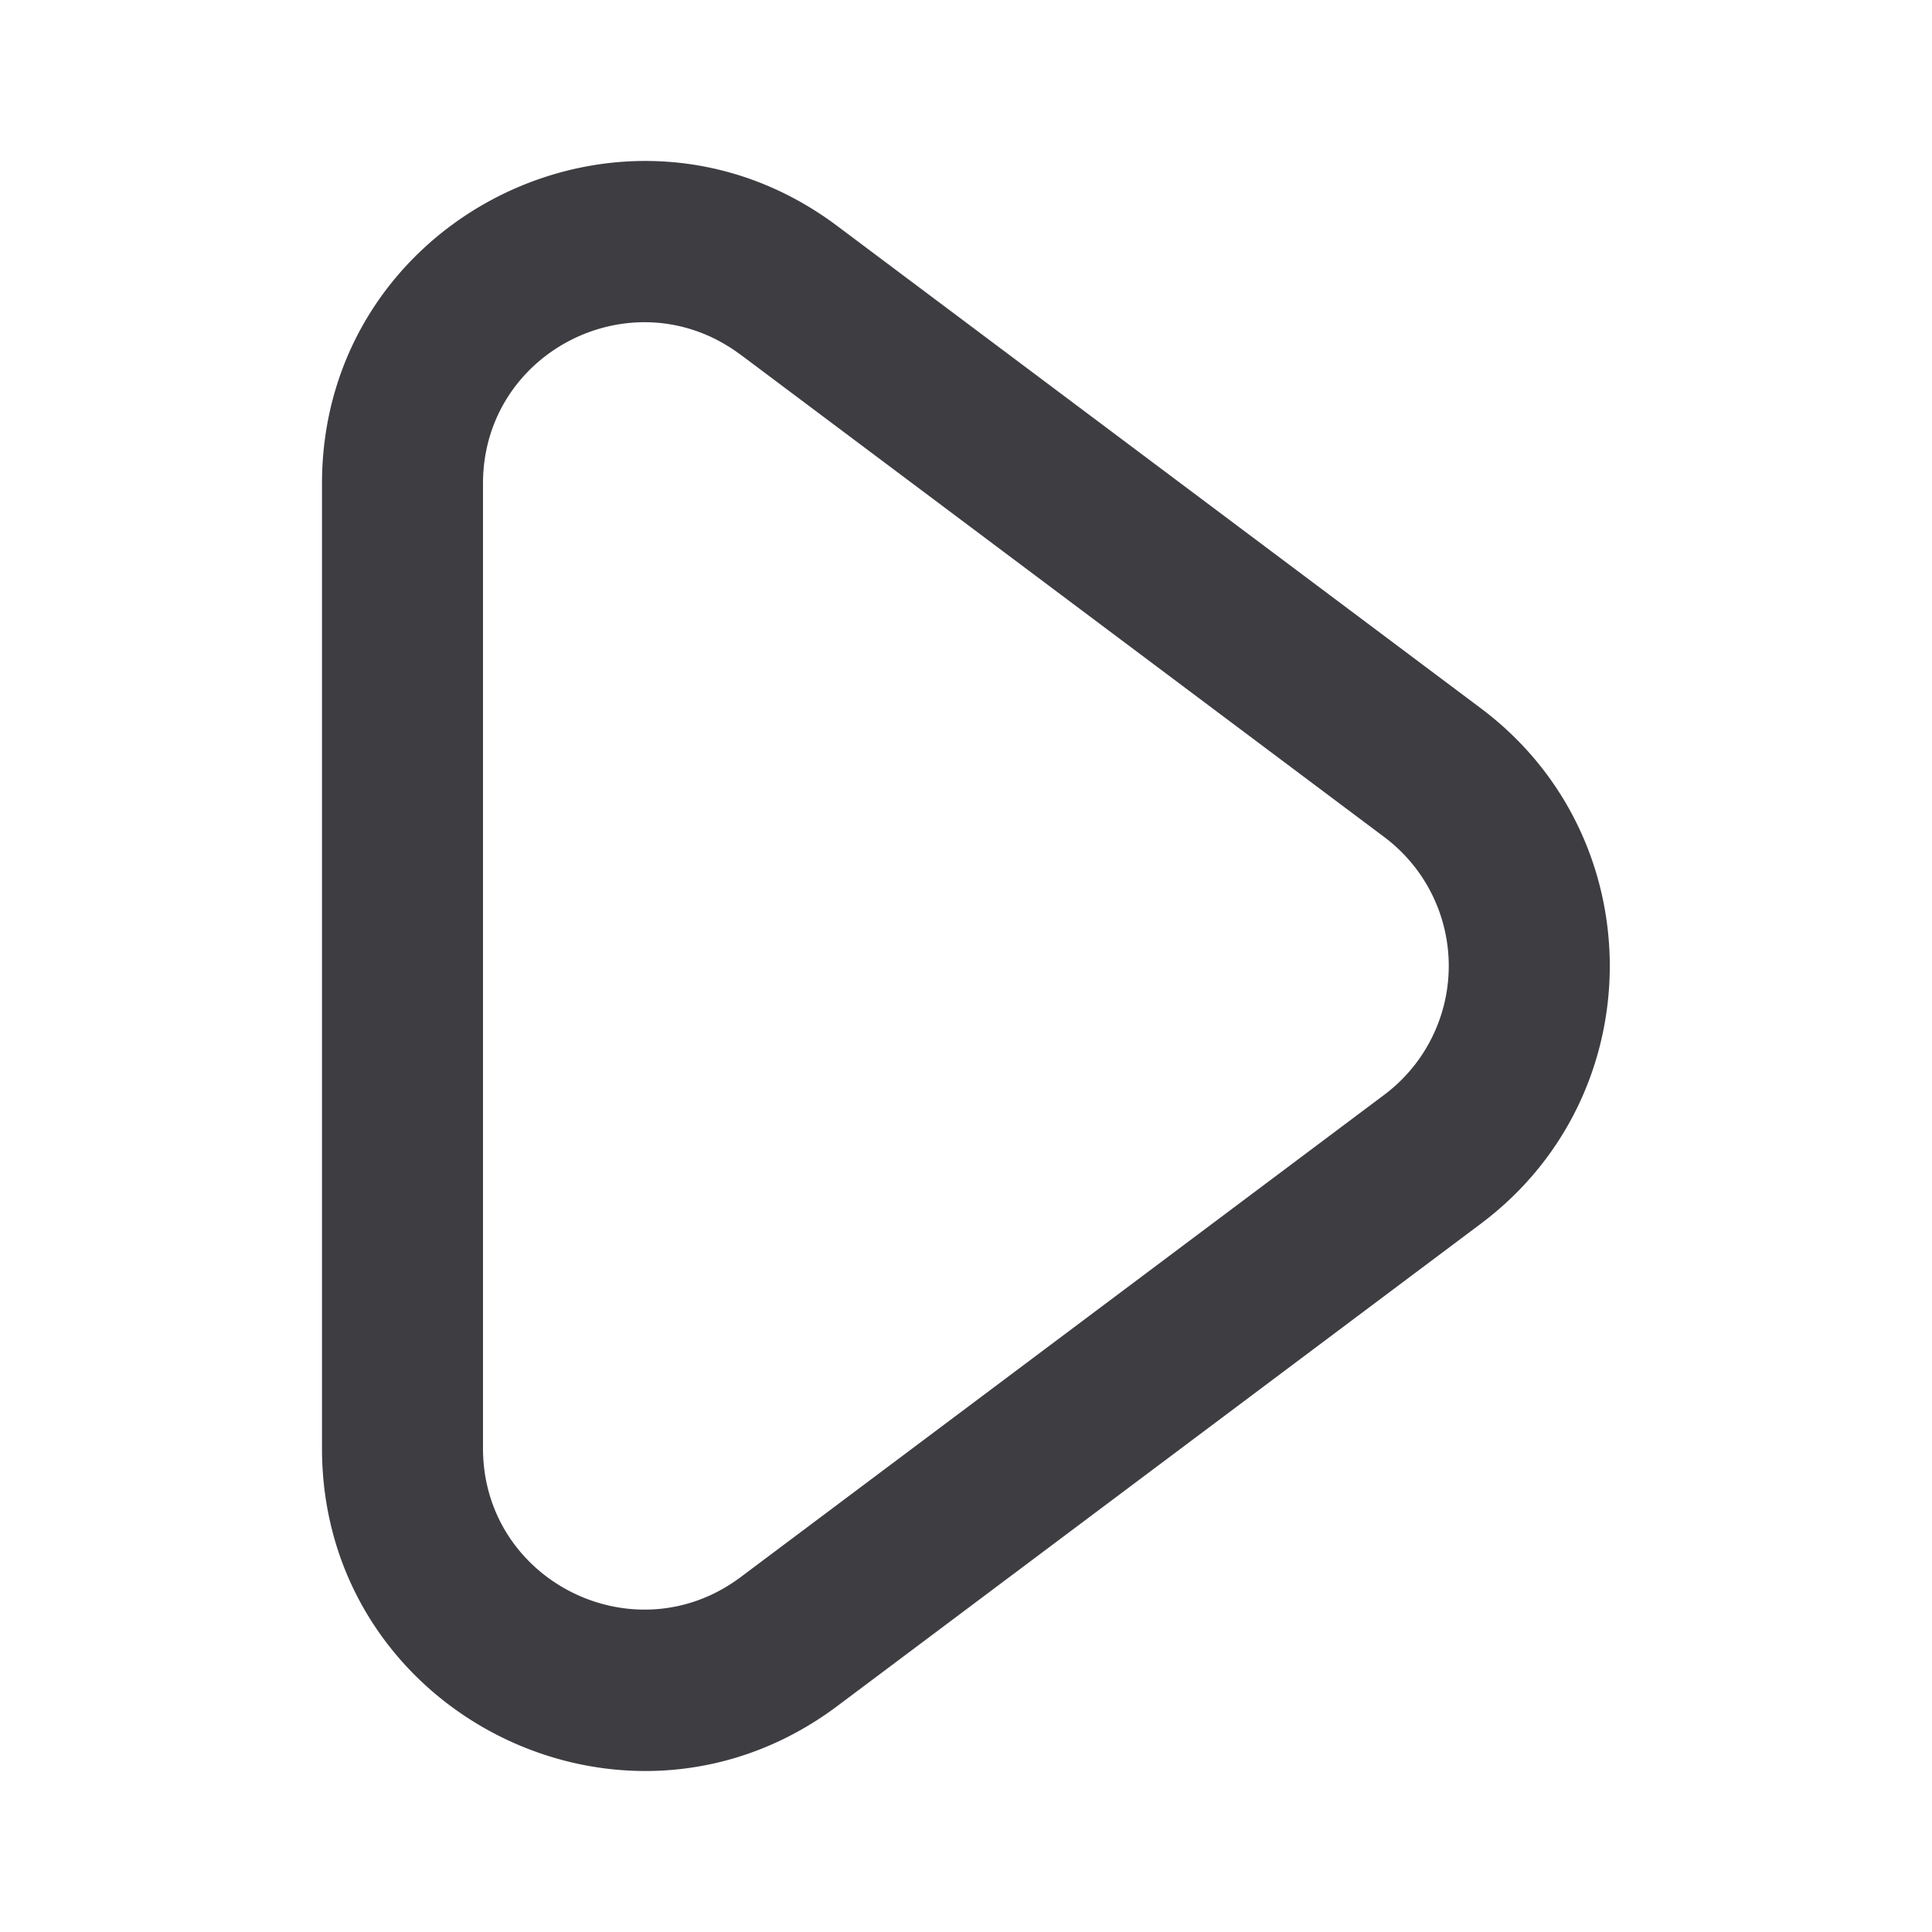 <svg xmlns="http://www.w3.org/2000/svg" width="24" height="24" fill="none" viewBox="0 0 24 24"><path fill="#3D3D42" fill-rule="evenodd" d="M4 6.007C4 2.71 7.762.83 10.399 2.806l7.997 5.993c2.135 1.6 2.135 4.802 0 6.402L10.4 21.194C7.762 23.17 4 21.288 4 17.993V6.007Zm5.2-1.6C7.88 3.417 6 4.358 6 6.006v11.986c0 1.648 1.88 2.588 3.2 1.6l7.997-5.993a2 2 0 0 0 0-3.2L9.199 4.405Z" clip-rule="evenodd"/></svg>